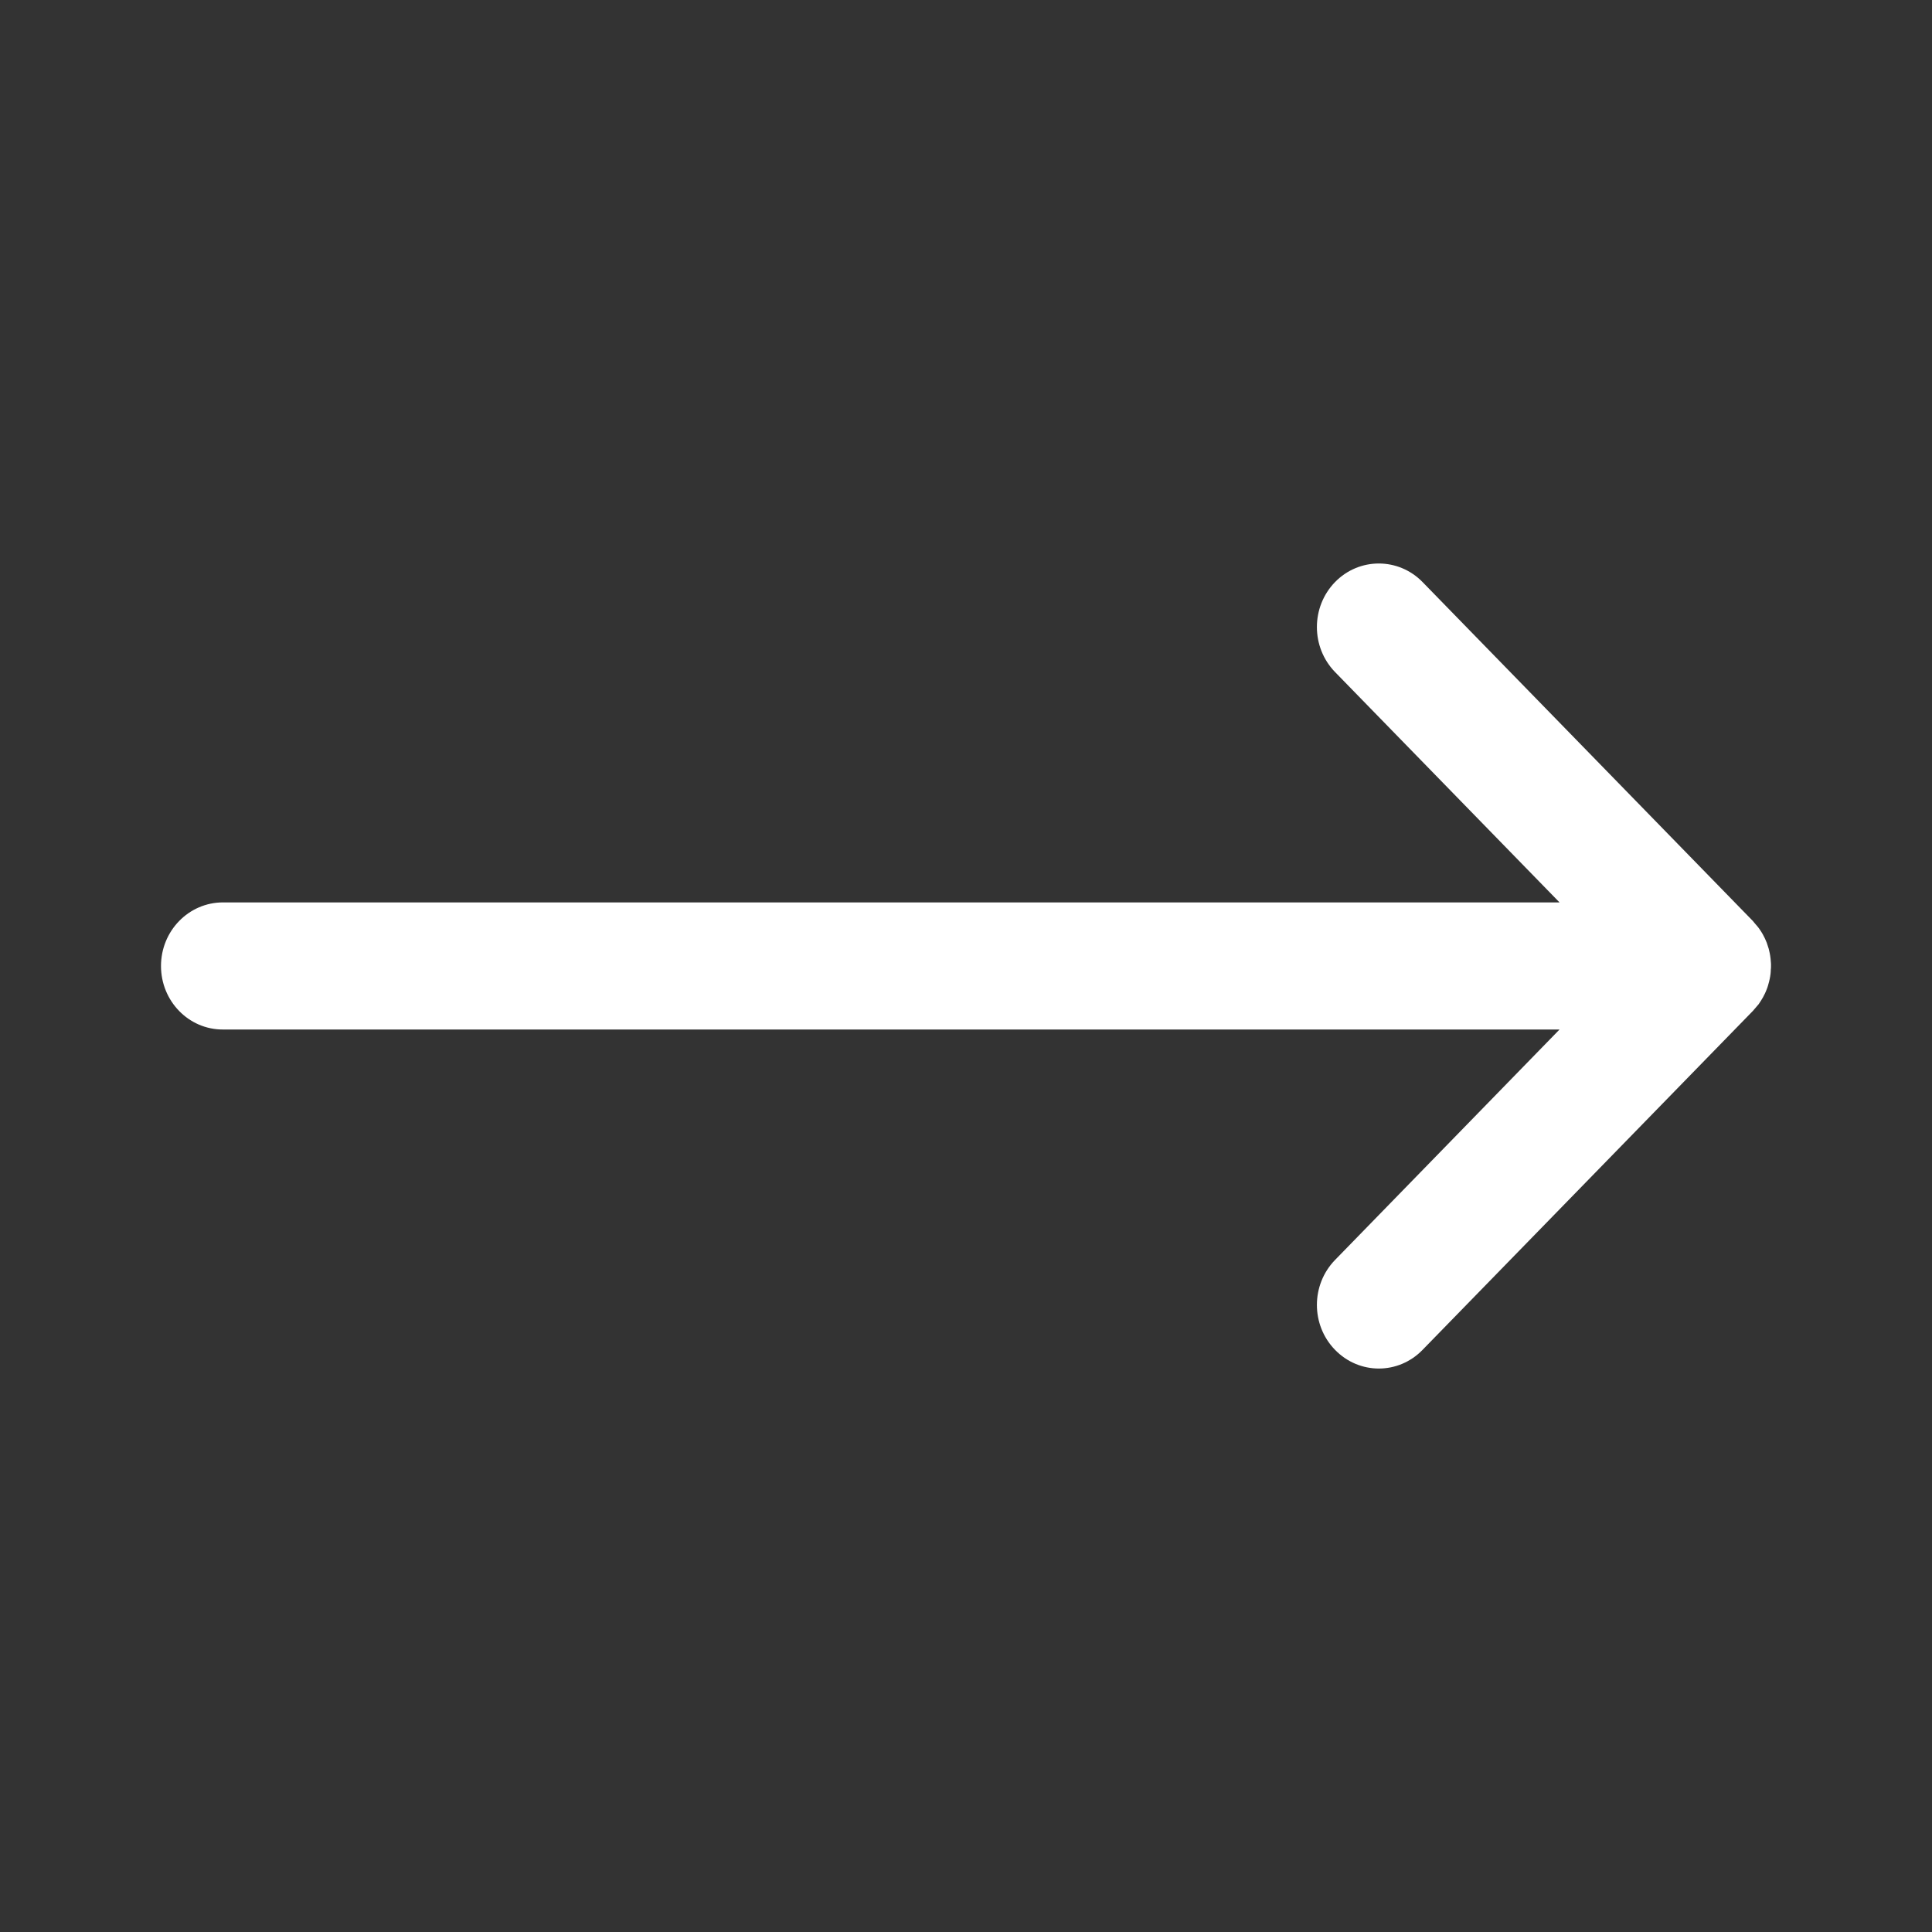 <svg xmlns="http://www.w3.org/2000/svg" width="24" height="24" viewBox="0 0 24 24">
    <rect x="0" y="0" width="24" height="24" fill="#333333" stroke="none"/>
    <g fill="none" fill-rule="evenodd">
        <g fill="#FFF">
            <g>
                <g>
                    <g>
                        <path d="M17.672 7.231l4.103 4.21c.024.026.047.053.068.081l-.068-.08c.038.039.07.08.099.125.01.014.018.03.027.045l.023.045.023.053.017.052c.005.015.01.03.013.047.005.021.01.042.013.064l.005.038.005.062v.053l-.005.063L22 12c0 .043-.003.086-.01.128-.003.02-.008.042-.013.063l-.013.048c-.005.017-.01.034-.017.05-.007.019-.015.037-.023.054l-.023.045-.027.045-.03.045-.004.004-.065.076-4.103 4.21c-.3.31-.787.31-1.088 0-.3-.308-.3-.807 0-1.116l2.789-2.863H2.769C2.344 12.79 2 12.436 2 12c0-.436.344-.79.77-.79h16.603l-2.789-2.862c-.3-.309-.3-.808 0-1.117.3-.308.788-.308 1.088 0z" transform="translate(-368 -580) translate(195 412) translate(74 162) translate(99 6)"/>
                    </g>
                </g>
            </g>
        </g>
    </g>
</svg>
